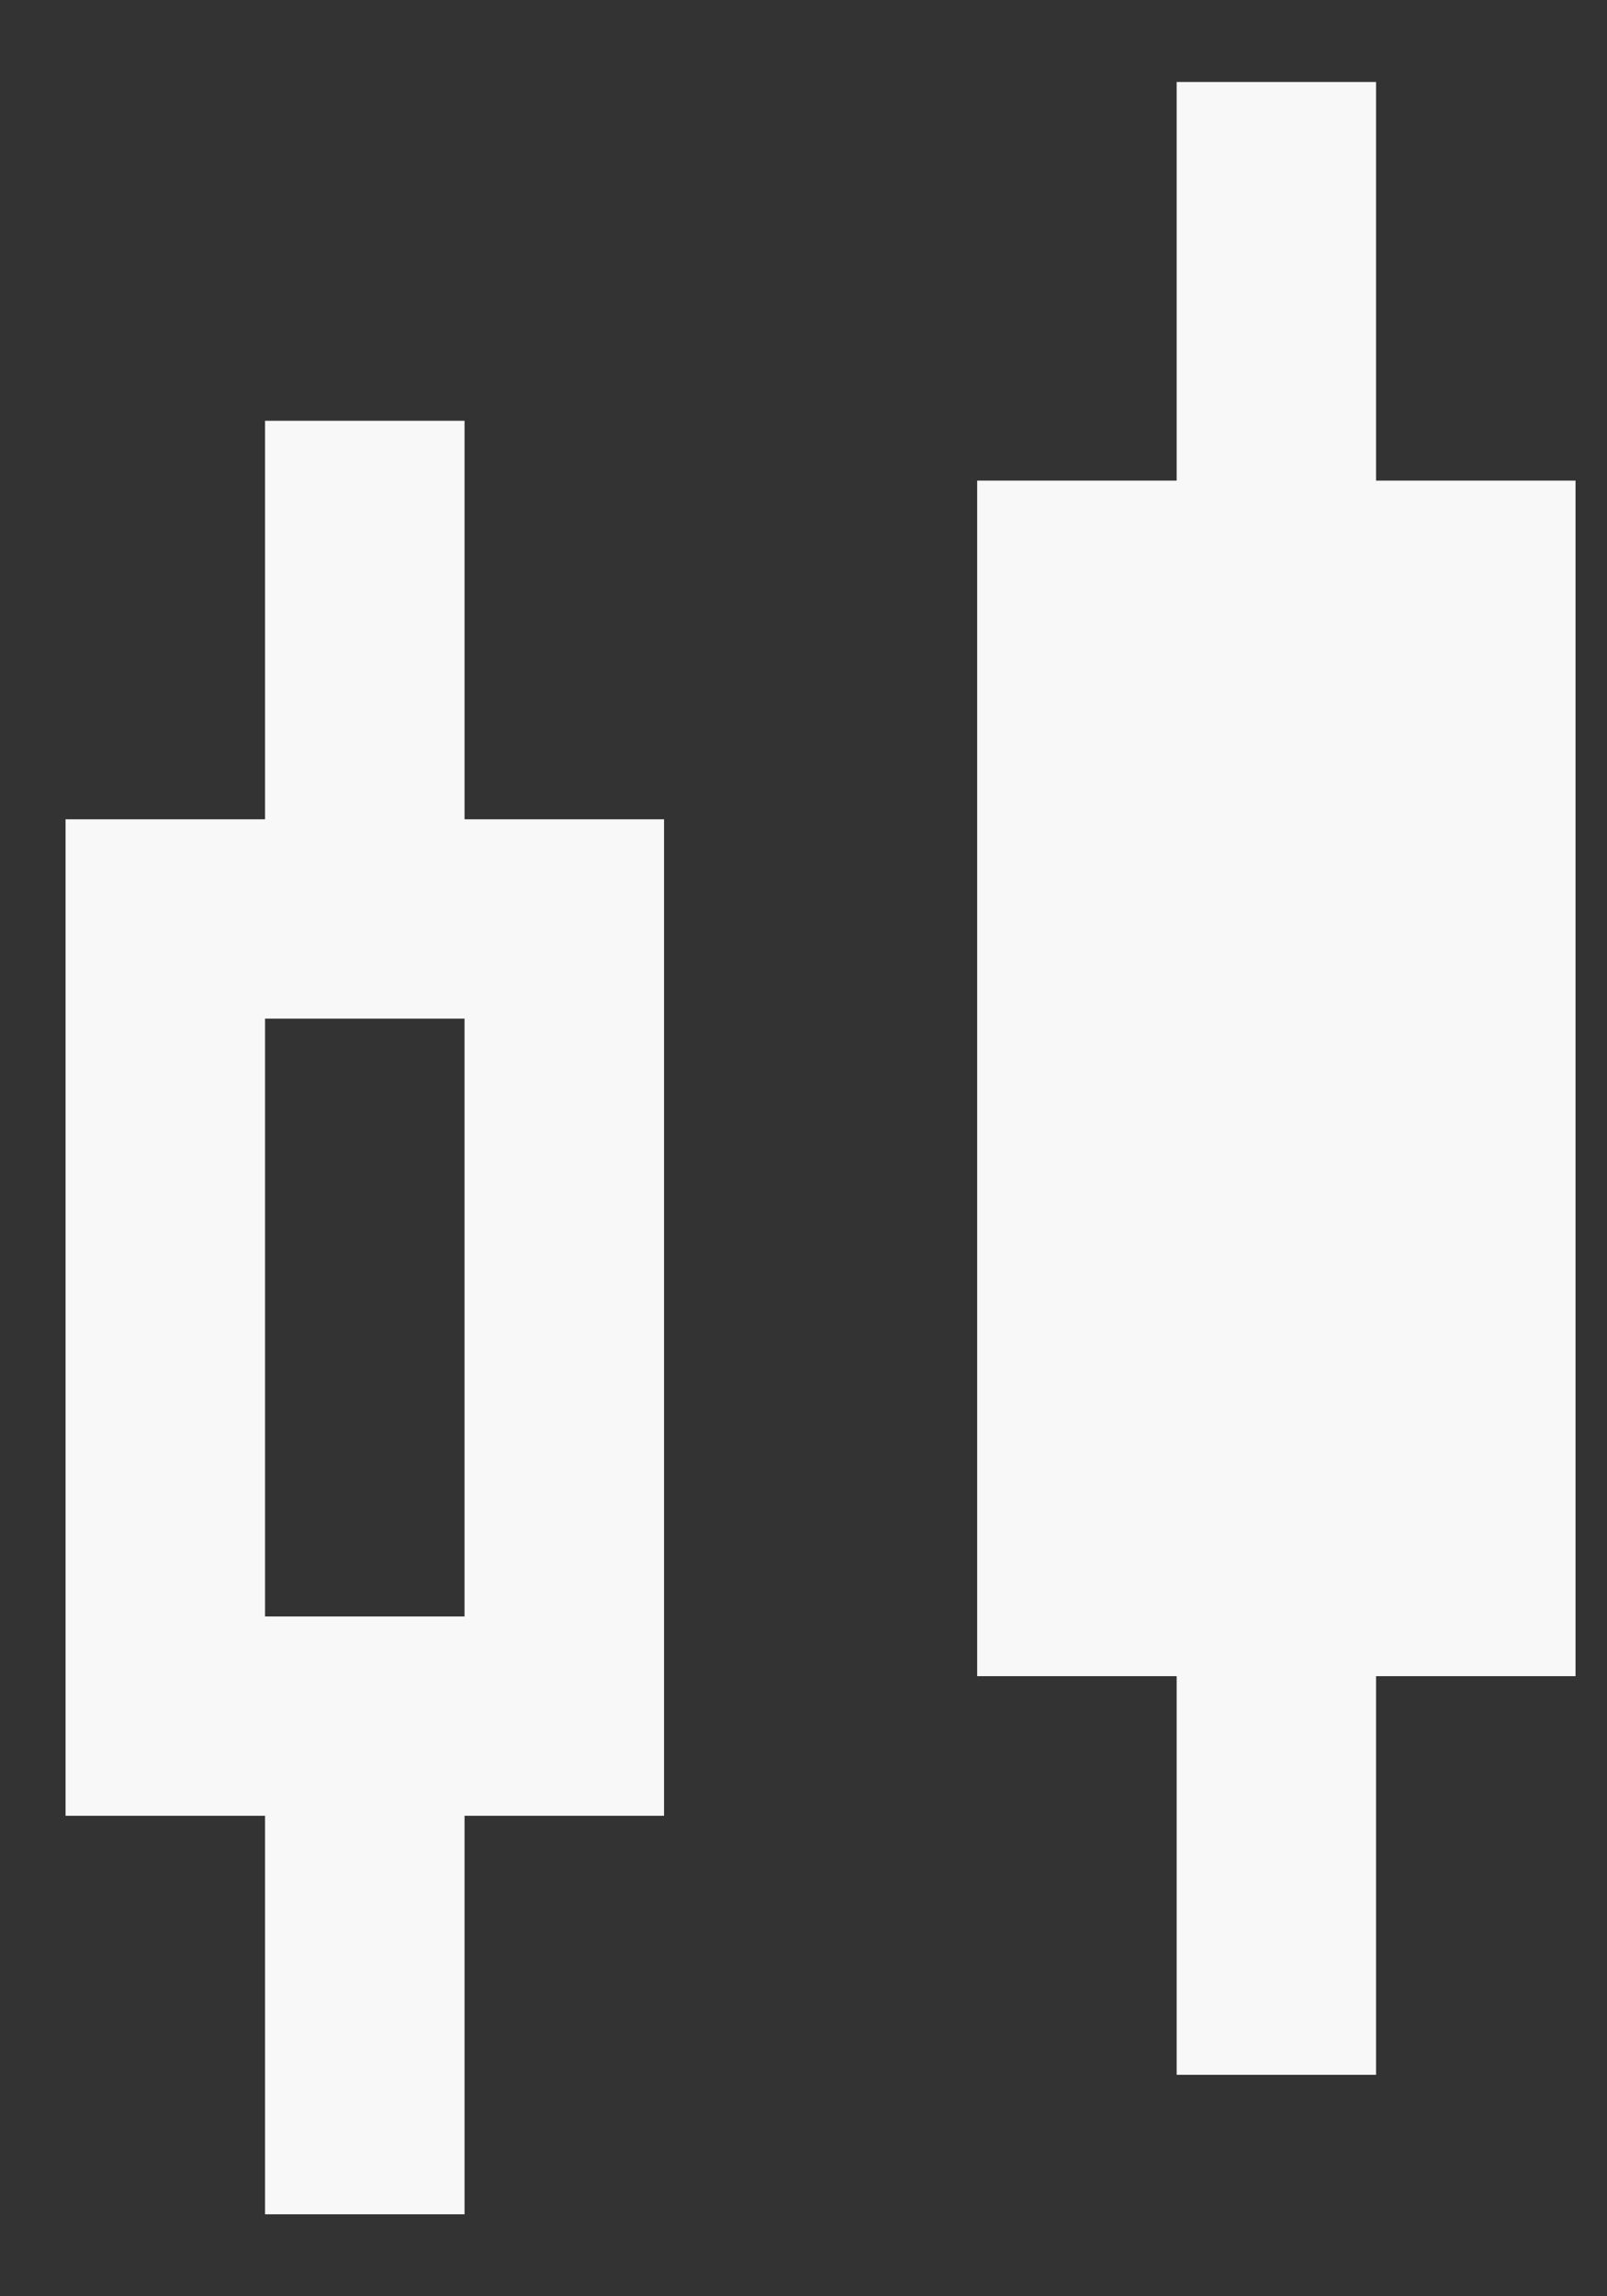 <svg width="14" height="20" viewBox="0 0 14 20" fill="none" xmlns="http://www.w3.org/2000/svg">
<rect x="0" y="0" width="14" height="20" fill="#333333" stroke="none"/>
<path d="M13.726 4.186H11.988V0.714H10.251V4.186H8.513V14.599H10.251V18.071H11.988V14.599H13.726V4.186Z" fill="#F8F8F8"/>
<path d="M5.785 7.136H4.047V3.665H2.309V7.136H0.571V15.815H2.309V19.286H4.047V15.815H5.785V7.136ZM4.047 14.079H2.309V8.872H4.047V14.079Z" fill="#F8F8F8"/>
</svg>
